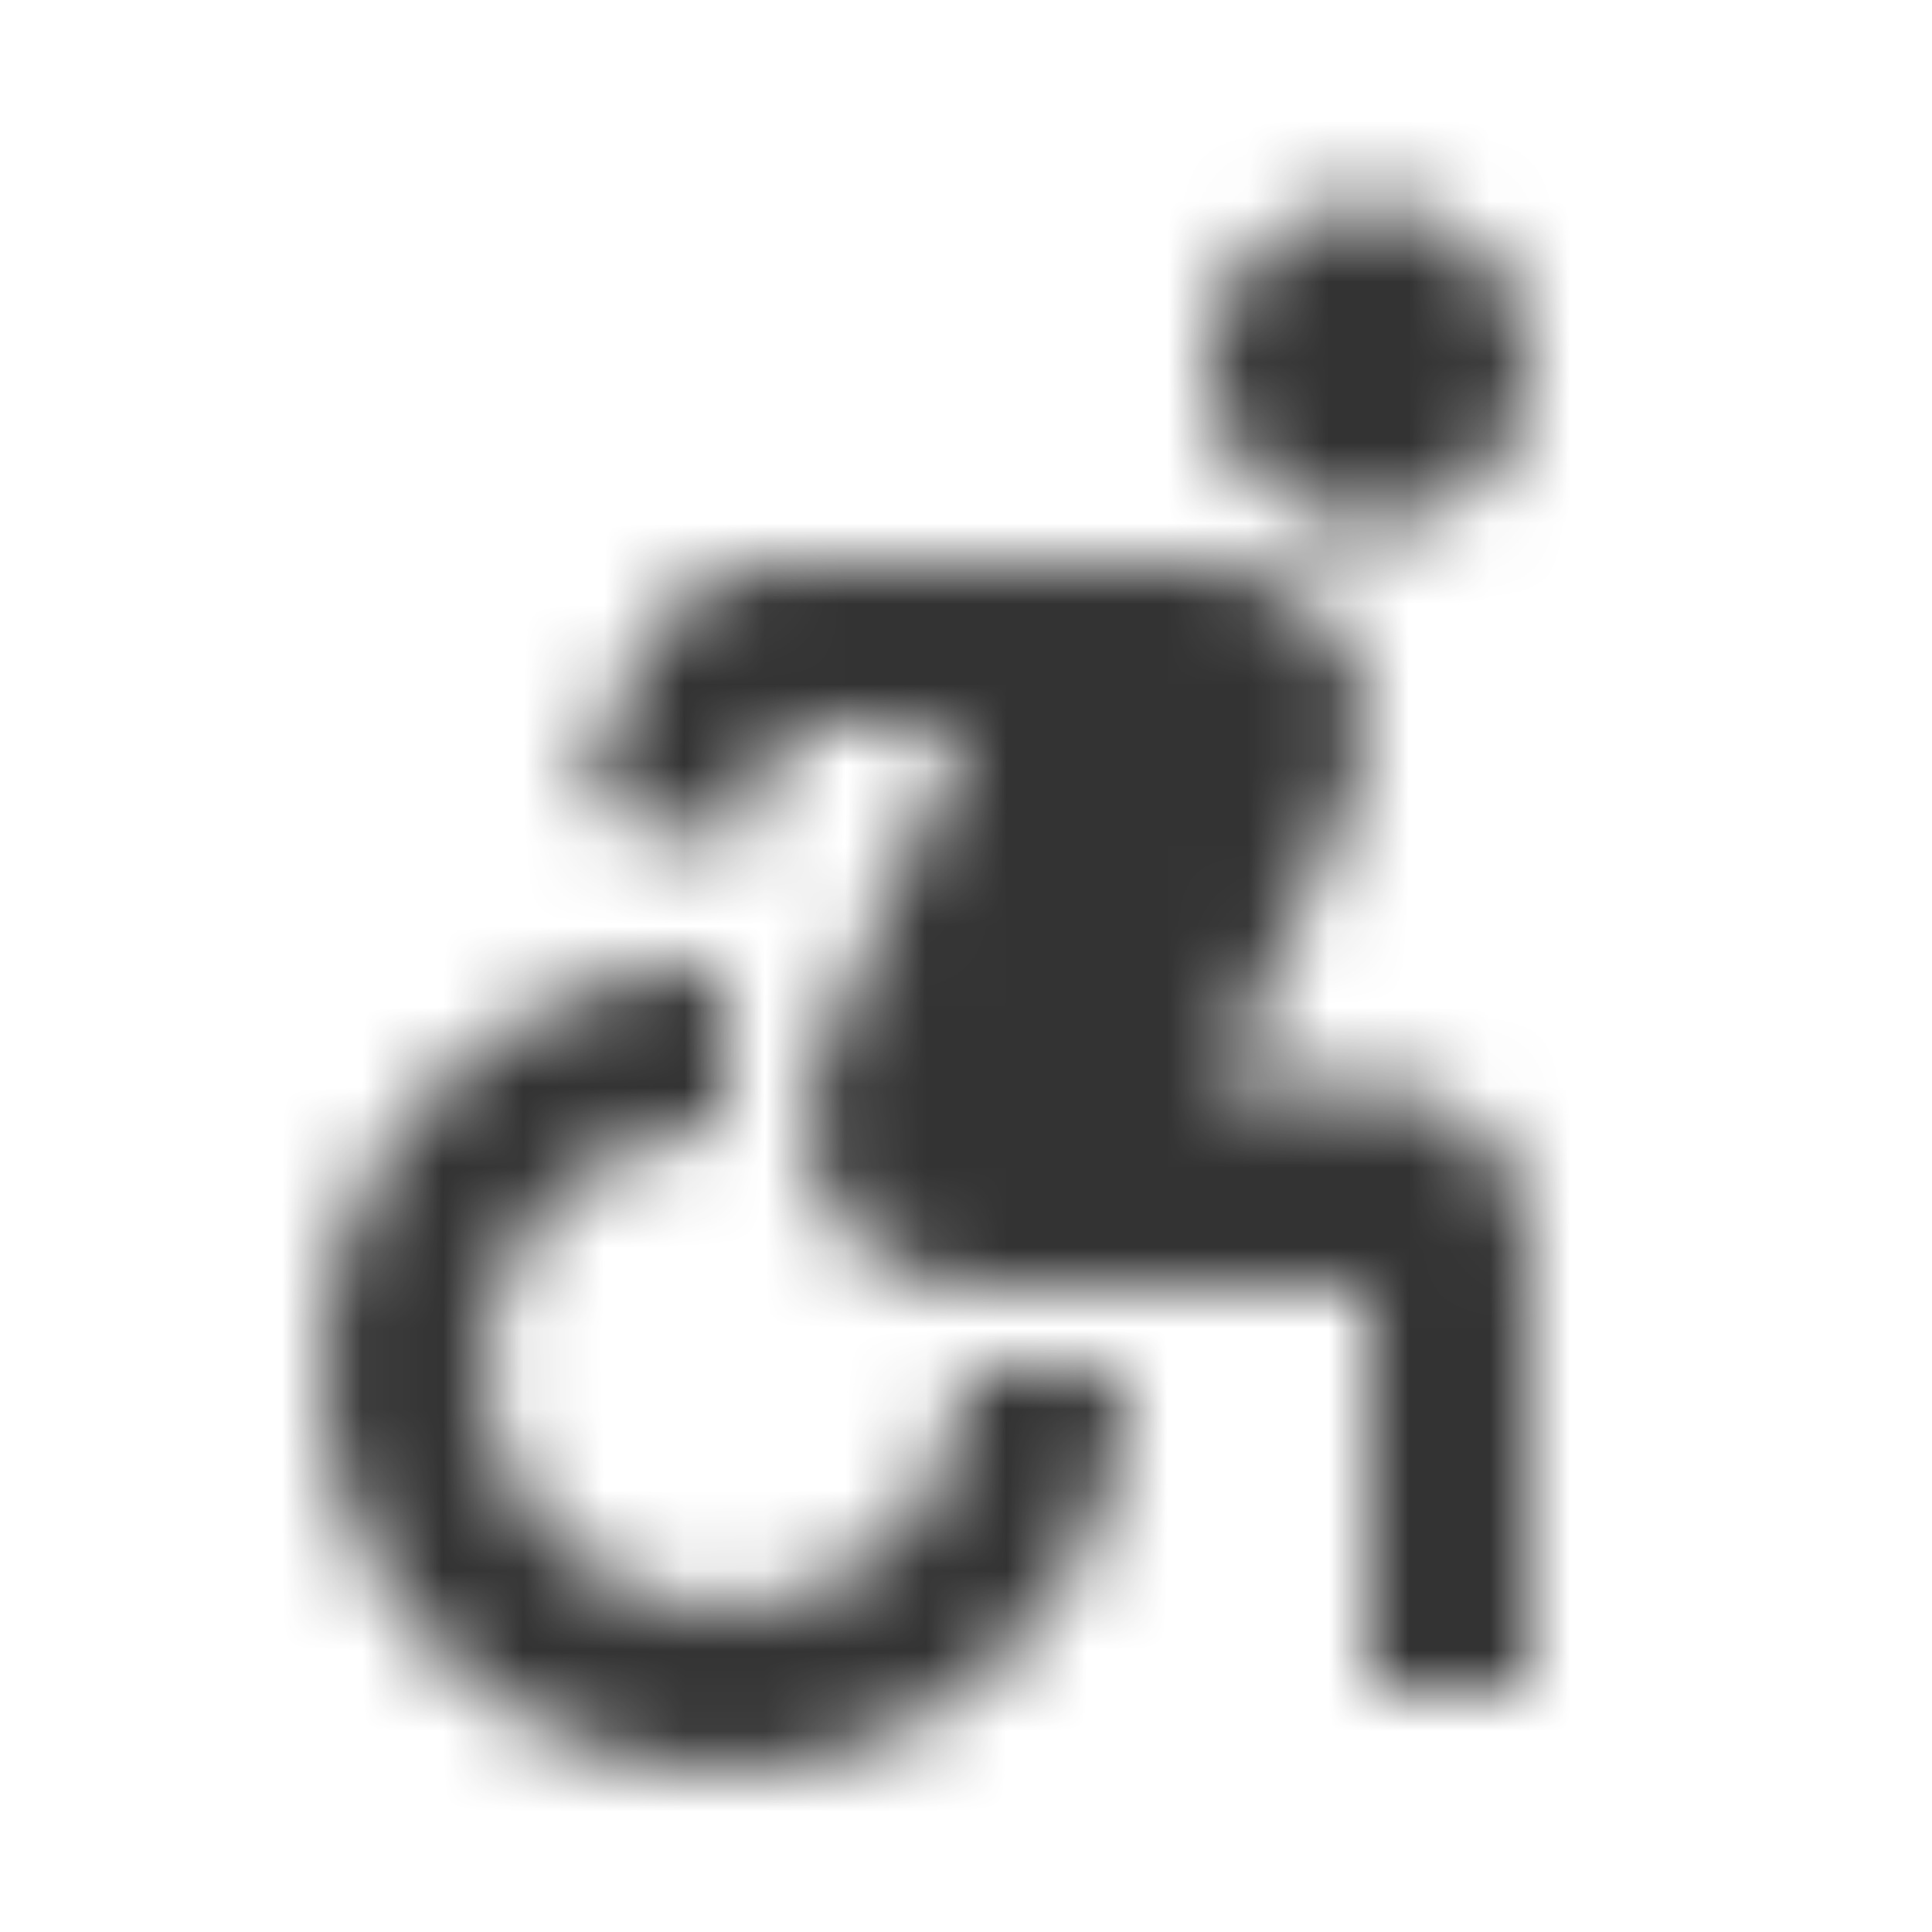 <svg width="24" height="24" viewBox="0 0 24 24" fill="none" xmlns="http://www.w3.org/2000/svg">
<mask id="mask0" mask-type="alpha" maskUnits="userSpaceOnUse" x="4" y="2" width="15" height="20">
<path fill-rule="evenodd" clip-rule="evenodd" d="M19 4.54C19 5.645 18.105 6.54 17 6.54C15.895 6.54 15 5.645 15 4.54C15 3.435 15.895 2.54 17 2.54C18.105 2.54 19 3.435 19 4.54ZM12 17H14C14 19.76 11.76 22 9 22C6.24 22 4 19.76 4 17C4 14.24 6.24 12 9 12V14C7.35 14 6 15.35 6 17C6 18.65 7.35 20 9 20C10.65 20 12 18.65 12 17ZM15.14 13.5H17C18.1 13.5 19 14.4 19 15.5V21H17V16H12.02C10.56 16 9.57 14.43 10.17 13.1L12 9H9.79L9.14 10.53L7.22 10L7.89 8.2C8.22 7.47 8.95 7 9.76 7H14.96C16.44 7 17.42 8.5 16.81 9.83L15.14 13.5Z" fill="black"/>
</mask>
<g mask="url(#mask0)">
<path d="M0 0H24V24H0V0Z" fill="#333333"/>
</g>
</svg>

